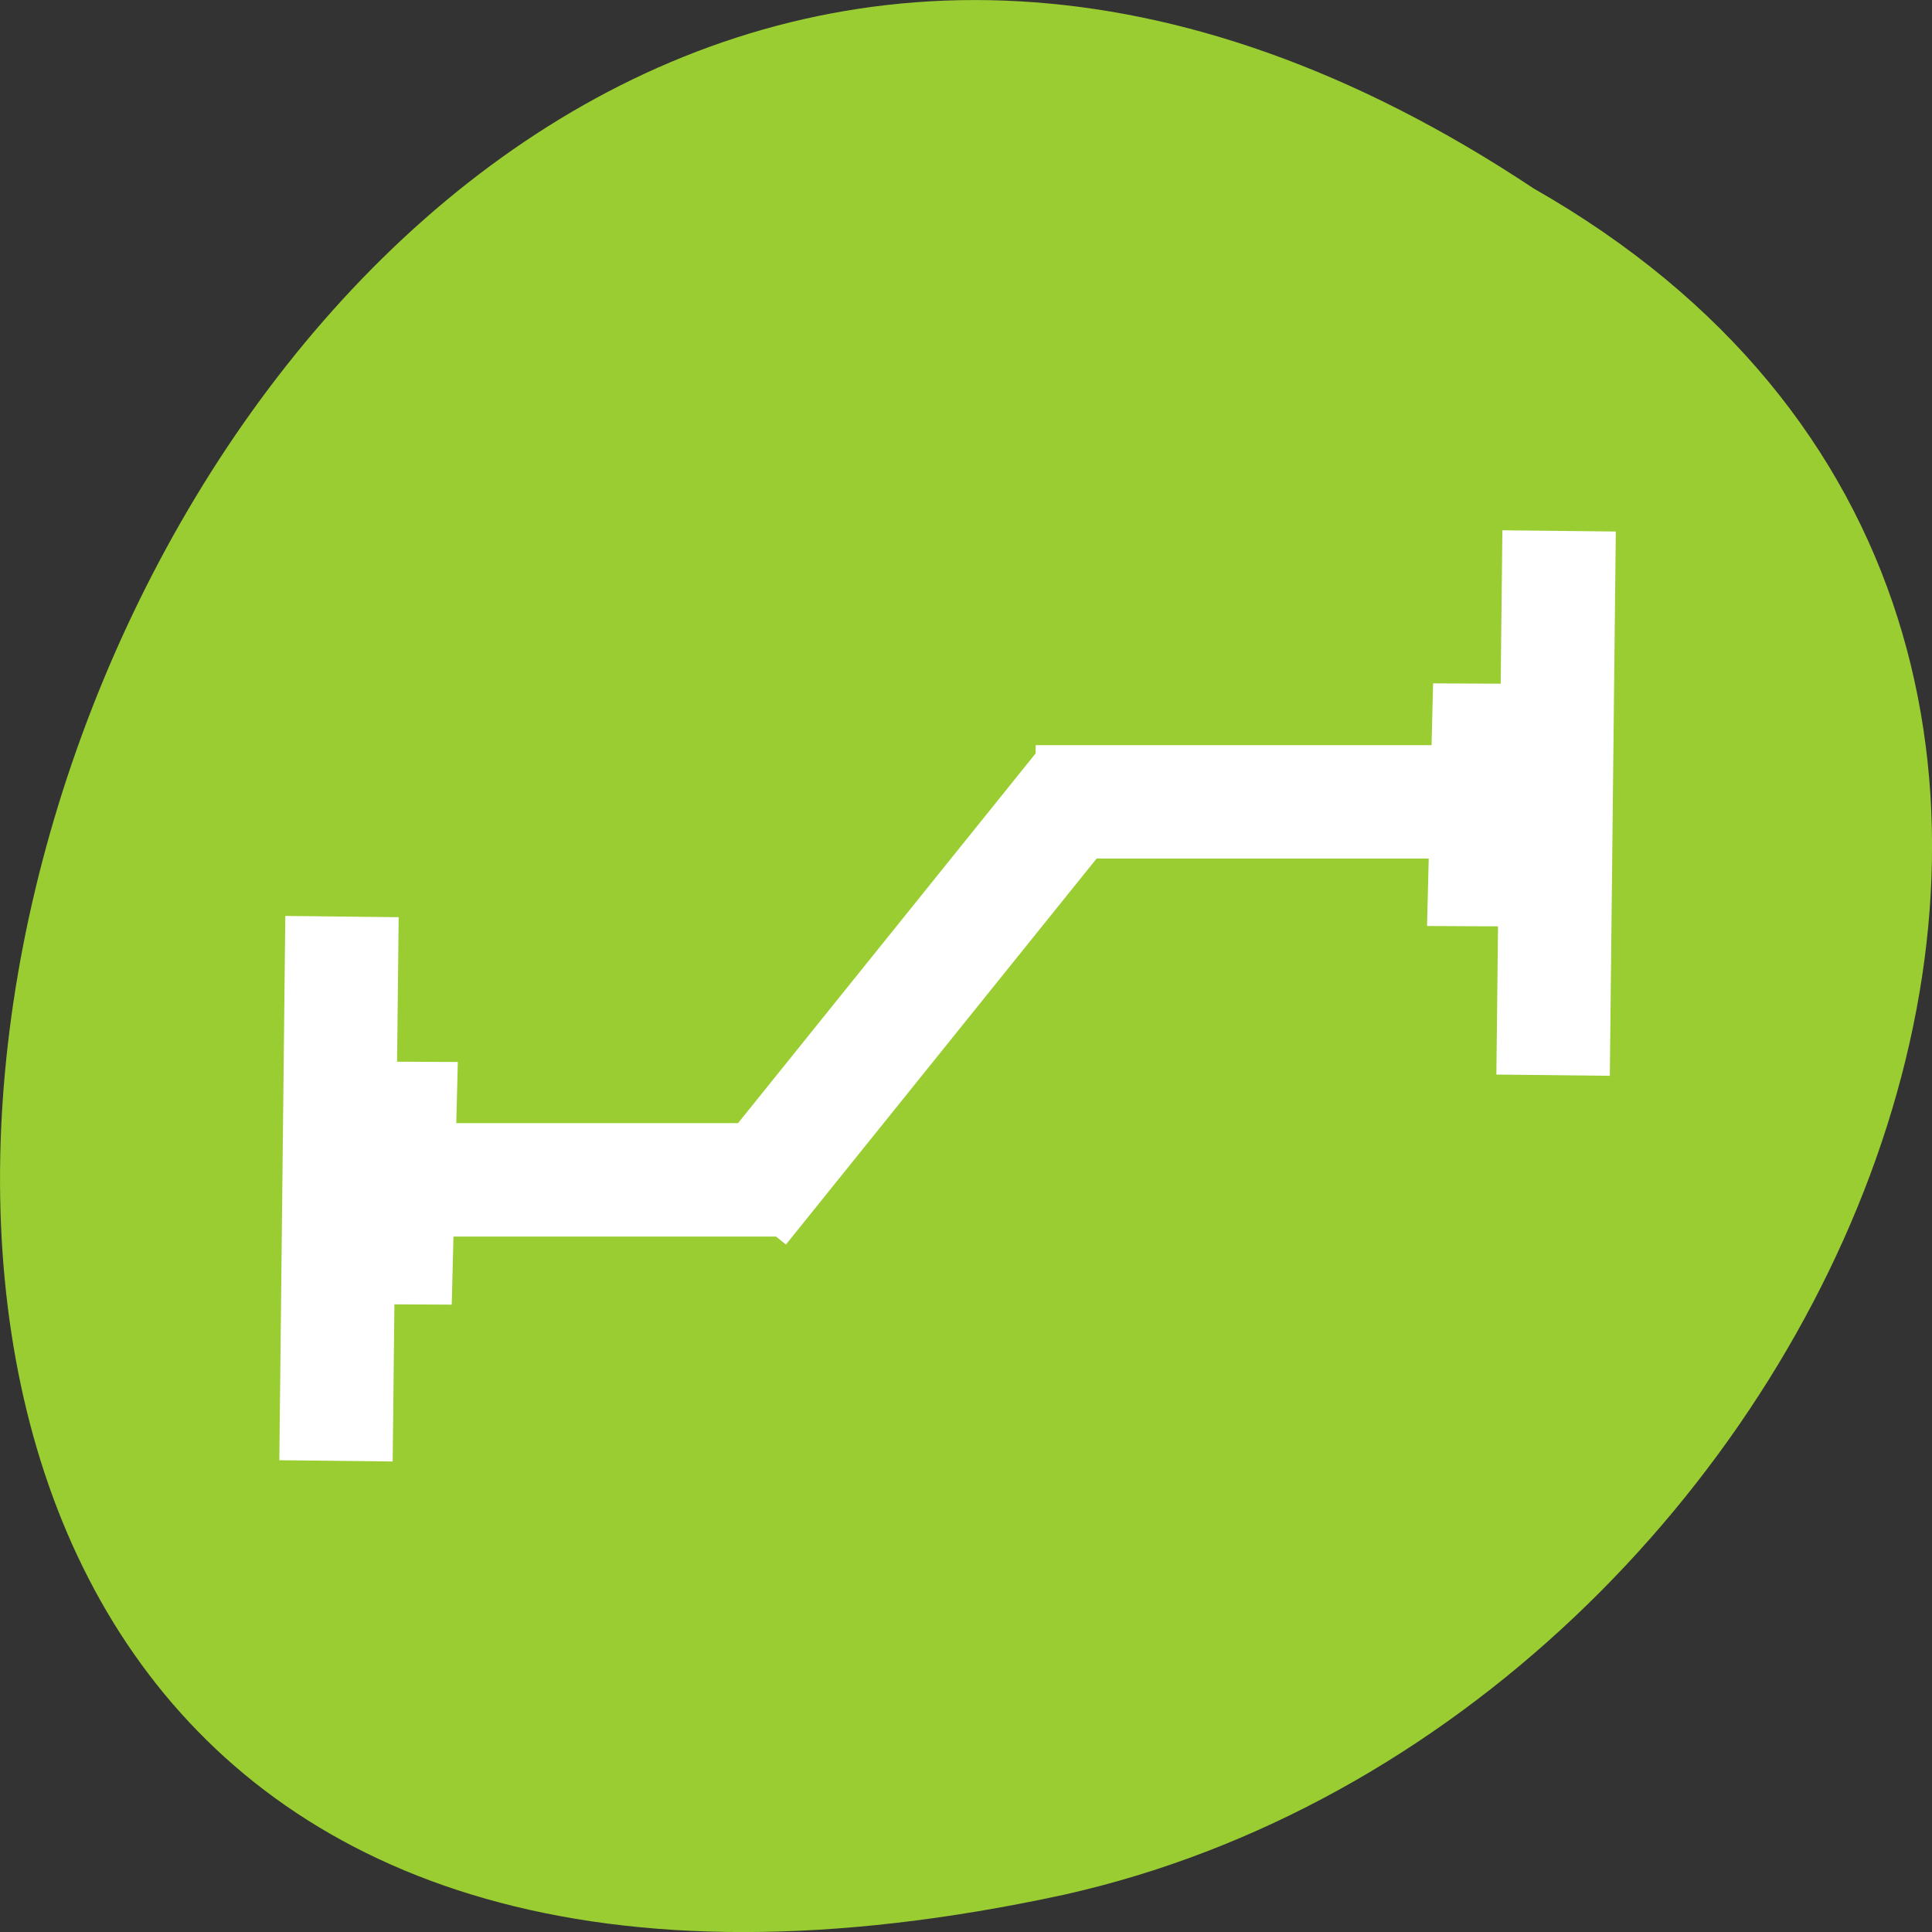 <svg xmlns="http://www.w3.org/2000/svg" viewBox="0 0 256 256"><rect x="0" y="0" width="256" height="256" fill="#333333" stroke="none"/><g transform="translate(0 -796.36)"><path d="m -1374.42 1658.71 c 127.95 -192.46 -280.09 -311 -226.07 -62.2 23.02 102.82 167.39 165.22 226.07 62.2 z" transform="matrix(0 -1 1 0 -1455.48 -553.08)" style="fill:#9acd32;color:#000"/><g style="fill:#fff"><path d="m 42.07 945.18 h 62.1 v 15.03 h -62.1 z"/><path transform="matrix(0.627 -0.779 0.779 0.627 0 0)" d="m -683.55 668.83 h 72.12 v 15.03 h -72.12 z"/><g transform="matrix(0.011 -1 1 0.011 0 0)"><path d="m -989.32 47.895 h 72.12 v 15.02 h -72.12 z"/><path d="m -936.45 208.58 h 72.12 v 15.03 h -72.12 z"/></g><path d="m 137.23 895.1 h 62.1 v 15.02 h -62.1 z"/><g transform="matrix(0.025 -1 1 0.005 0 0)"><path d="m -918 212.04 h 32.15 v 15.02 h -32.15 z"/><path d="m -968.81 69.06 h 32.15 v 15.02 h -32.15 z"/></g></g></g></svg>